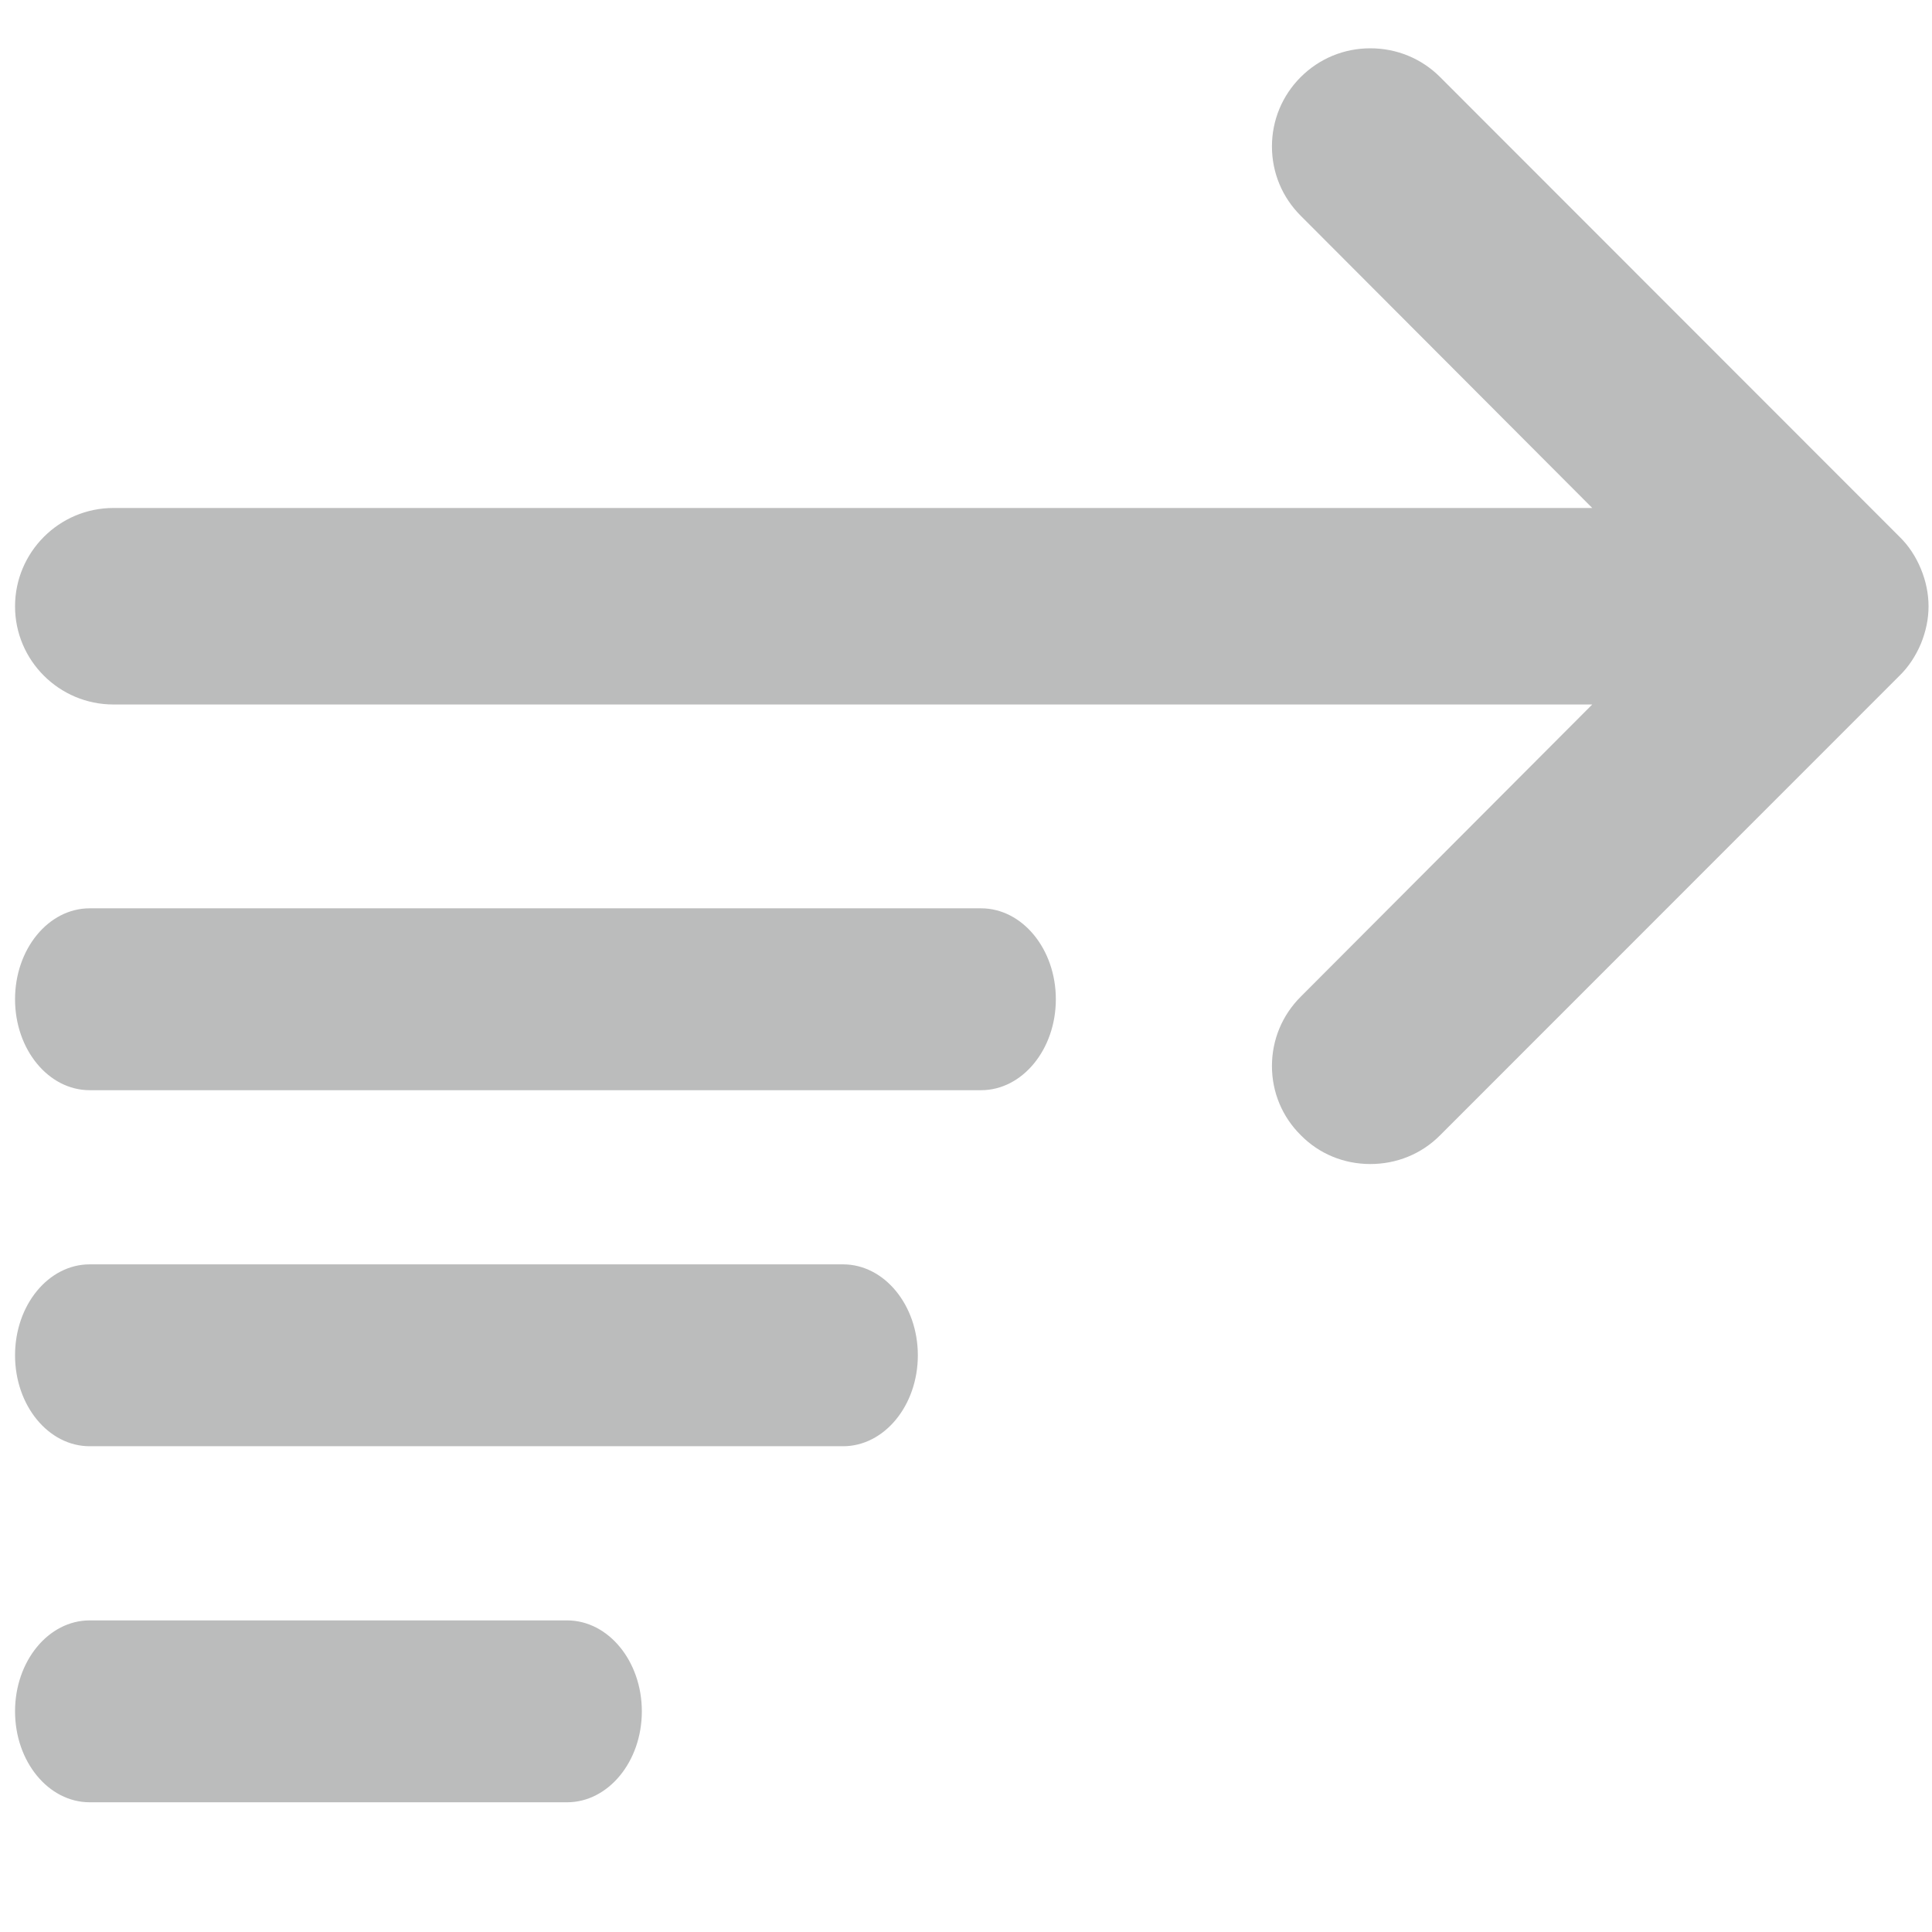 <?xml version="1.0" encoding="UTF-8"?>
<svg width="14px" height="14px" viewBox="0 0 14 14" version="1.1" xmlns="http://www.w3.org/2000/svg" xmlns:xlink="http://www.w3.org/1999/xlink">
    <!-- Generator: Sketch 55 (78076) - https://sketchapp.com -->
    <title>Demote</title>
    <desc>Created with Sketch.</desc>
    <g id="Page-1" stroke="none" stroke-width="1" fill="none" fill-rule="evenodd">
        <g id="Icons-Used-Copy" transform="translate(-476, -624)" fill="#BBBCBC">
            <path d="M489.919,628.666 C489.882,628.753 489.83,628.833 489.764,628.897 L486.435,632.227 C486.301,632.362 486.121,632.435 485.93,632.435 C485.739,632.435 485.56,632.362 485.427,632.227 C485.291,632.093 485.217,631.914 485.217,631.725 C485.217,631.535 485.291,631.356 485.427,631.221 L487.538,629.105 L476.822,629.105 C476.428,629.105 476.109,628.785 476.109,628.394 C476.109,628.002 476.428,627.681 476.822,627.681 L487.538,627.681 L485.427,625.565 C485.291,625.43 485.217,625.251 485.217,625.061 C485.217,624.872 485.291,624.693 485.425,624.559 C485.56,624.424 485.739,624.35 485.93,624.35 C486.121,624.35 486.301,624.424 486.435,624.558 L489.764,627.889 C489.83,627.953 489.882,628.032 489.919,628.121 C489.956,628.21 489.975,628.303 489.975,628.394 C489.975,628.484 489.956,628.576 489.919,628.666 Z M482.109,633.162 C482.408,633.162 482.651,633.457 482.651,633.821 C482.651,634.185 482.408,634.48 482.109,634.48 L476.65,634.48 C476.351,634.48 476.109,634.185 476.109,633.821 C476.109,633.457 476.351,633.162 476.65,633.162 L482.109,633.162 Z M483.109,630.582 C483.408,630.582 483.651,630.877 483.651,631.241 C483.651,631.605 483.408,631.9 483.109,631.9 L476.65,631.9 C476.351,631.9 476.109,631.605 476.109,631.241 C476.109,630.877 476.351,630.582 476.65,630.582 L483.109,630.582 Z M480.109,635.742 C480.408,635.742 480.651,636.037 480.651,636.401 C480.651,636.765 480.408,637.06 480.109,637.06 L476.65,637.06 C476.351,637.06 476.109,636.765 476.109,636.401 C476.109,636.037 476.351,635.742 476.65,635.742 L480.109,635.742 Z" id="Demote"></path>
        </g>
    </g>
</svg>